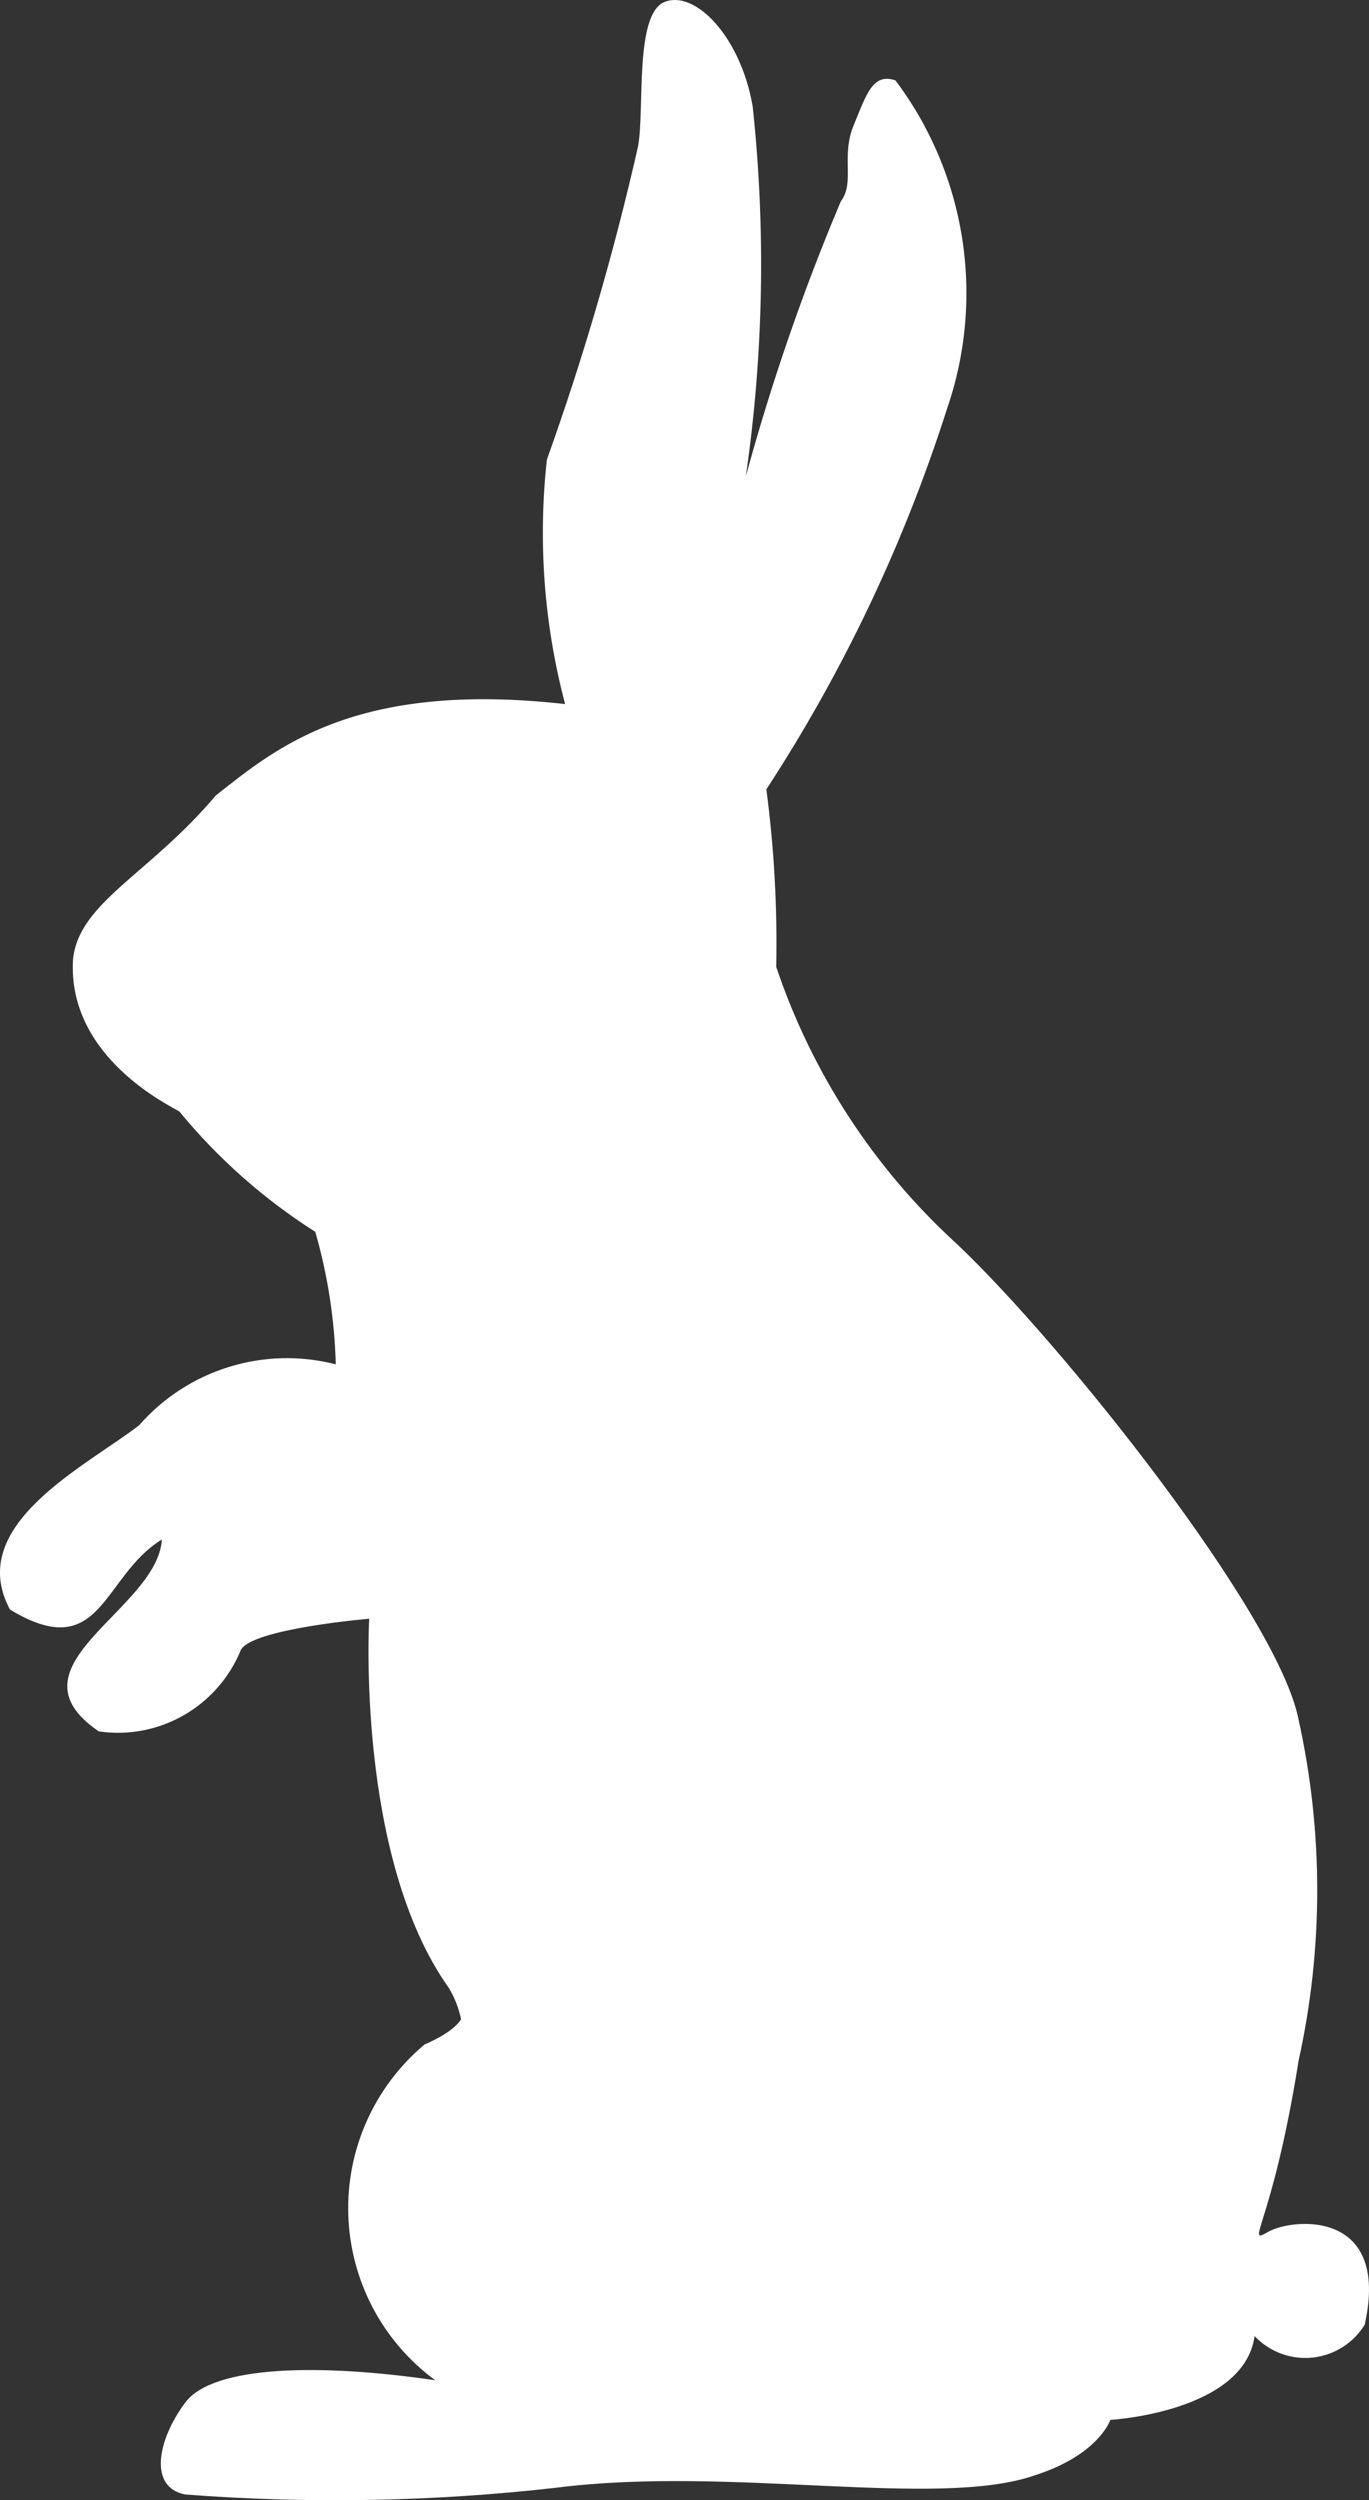 <?xml version="1.0" encoding="UTF-8" standalone="no"?>
<svg
   width="203.37pt"
   height="371.306pt"
   viewBox="0 0 203.37 371.306"
   version="1.1"
   id="svg11"
   xmlns="http://www.w3.org/2000/svg"
   xmlns:svg="http://www.w3.org/2000/svg">
  <rect x="0" y="0" width="203.37" height="371.306" fill="#333333" stroke="none"/>
  <defs
     id="defs11" />
  <path
     fill-rule="nonzero"
     fill="#ffffff"
     fill-opacity="1"
     d="m 83.949,104.562 c -3.129,-11.828 -4.047,-24.137 -2.707,-36.305 5.445,-15.203 9.965,-30.727 13.535,-46.48 1.02,-5.43 -0.562,-19.68 3.949,-21.488 4.512,-1.812 11.281,5.09 13.086,15.492 1.961,18.293 1.621,36.762 -1.016,54.969 3.793,-13.91 8.5,-27.551 14.102,-40.832 2.145,-2.824 0,-6.672 1.918,-11.309 1.918,-4.637 2.82,-7.805 6.203,-6.672 5.168,6.871 8.57,14.91 9.906,23.41 1.336,8.5 0.57,17.203 -2.234,25.336 -6.367,19.977 -15.395,38.996 -26.848,56.547 1.156,8.734 1.645,17.543 1.465,26.352 5.312,15.789 14.551,29.961 26.848,41.168 15.68,14.816 47.832,55.191 50.762,70.688 3.68,16.648 3.68,33.906 0,50.555 -3.949,24.77 -8.121,27.484 -4.508,25.445 3.605,-2.035 18.16,-3.391 14.32,13.801 -0.832,1.355 -1.965,2.5 -3.309,3.348 -1.348,0.844 -2.867,1.371 -4.449,1.535 -1.582,0.164 -3.176,-0.039 -4.668,-0.59 -1.492,-0.555 -2.832,-1.441 -3.93,-2.598 -1.578,11.309 -21.43,12.441 -21.43,12.441 0,0 -1.691,5.203 -11.281,8.254 -14.441,4.977 -45.121,-1.469 -70.957,1.812 -18.312,2.082 -36.781,2.422 -55.16,1.016 -5.527,-1.016 -4.172,-8.145 0,-13.684 4.176,-5.543 20.191,-5.77 37.113,-3.281 -3.871,-2.84 -7.047,-6.527 -9.285,-10.781 -2.238,-4.254 -3.48,-8.961 -3.633,-13.77 -0.152,-4.809 0.789,-9.586 2.754,-13.973 1.965,-4.391 4.902,-8.27 8.586,-11.352 4.512,-1.922 5.414,-3.734 5.414,-3.734 -0.34,-1.633 -0.949,-3.203 -1.805,-4.637 -13.875,-19.453 -11.844,-54.852 -11.844,-54.852 0,0 -17.375,1.473 -19.066,4.637 -1.664,4.09 -4.645,7.5 -8.469,9.691 -3.824,2.195 -8.266,3.043 -12.625,2.41 -14.328,-9.727 8.688,-17.98 9.363,-28.5 -8.91,5.43 -8.91,18.66 -22.562,10.406 -6.766,-12.555 11.281,-21.266 19.18,-27.371 3.559,-4.066 8.176,-7.066 13.332,-8.66 5.156,-1.598 10.656,-1.734 15.883,-0.387 -0.18,-6.664 -1.199,-13.277 -3.047,-19.68 -7.629,-4.848 -14.445,-10.879 -20.191,-17.871 -1.242,-0.789 -16.695,-8.027 -15.793,-22.617 0.902,-8.484 11.281,-12.555 21.207,-24.316 8.914,-7.012 20.645,-17.078 51.891,-13.574"
     id="path11" />
</svg>
